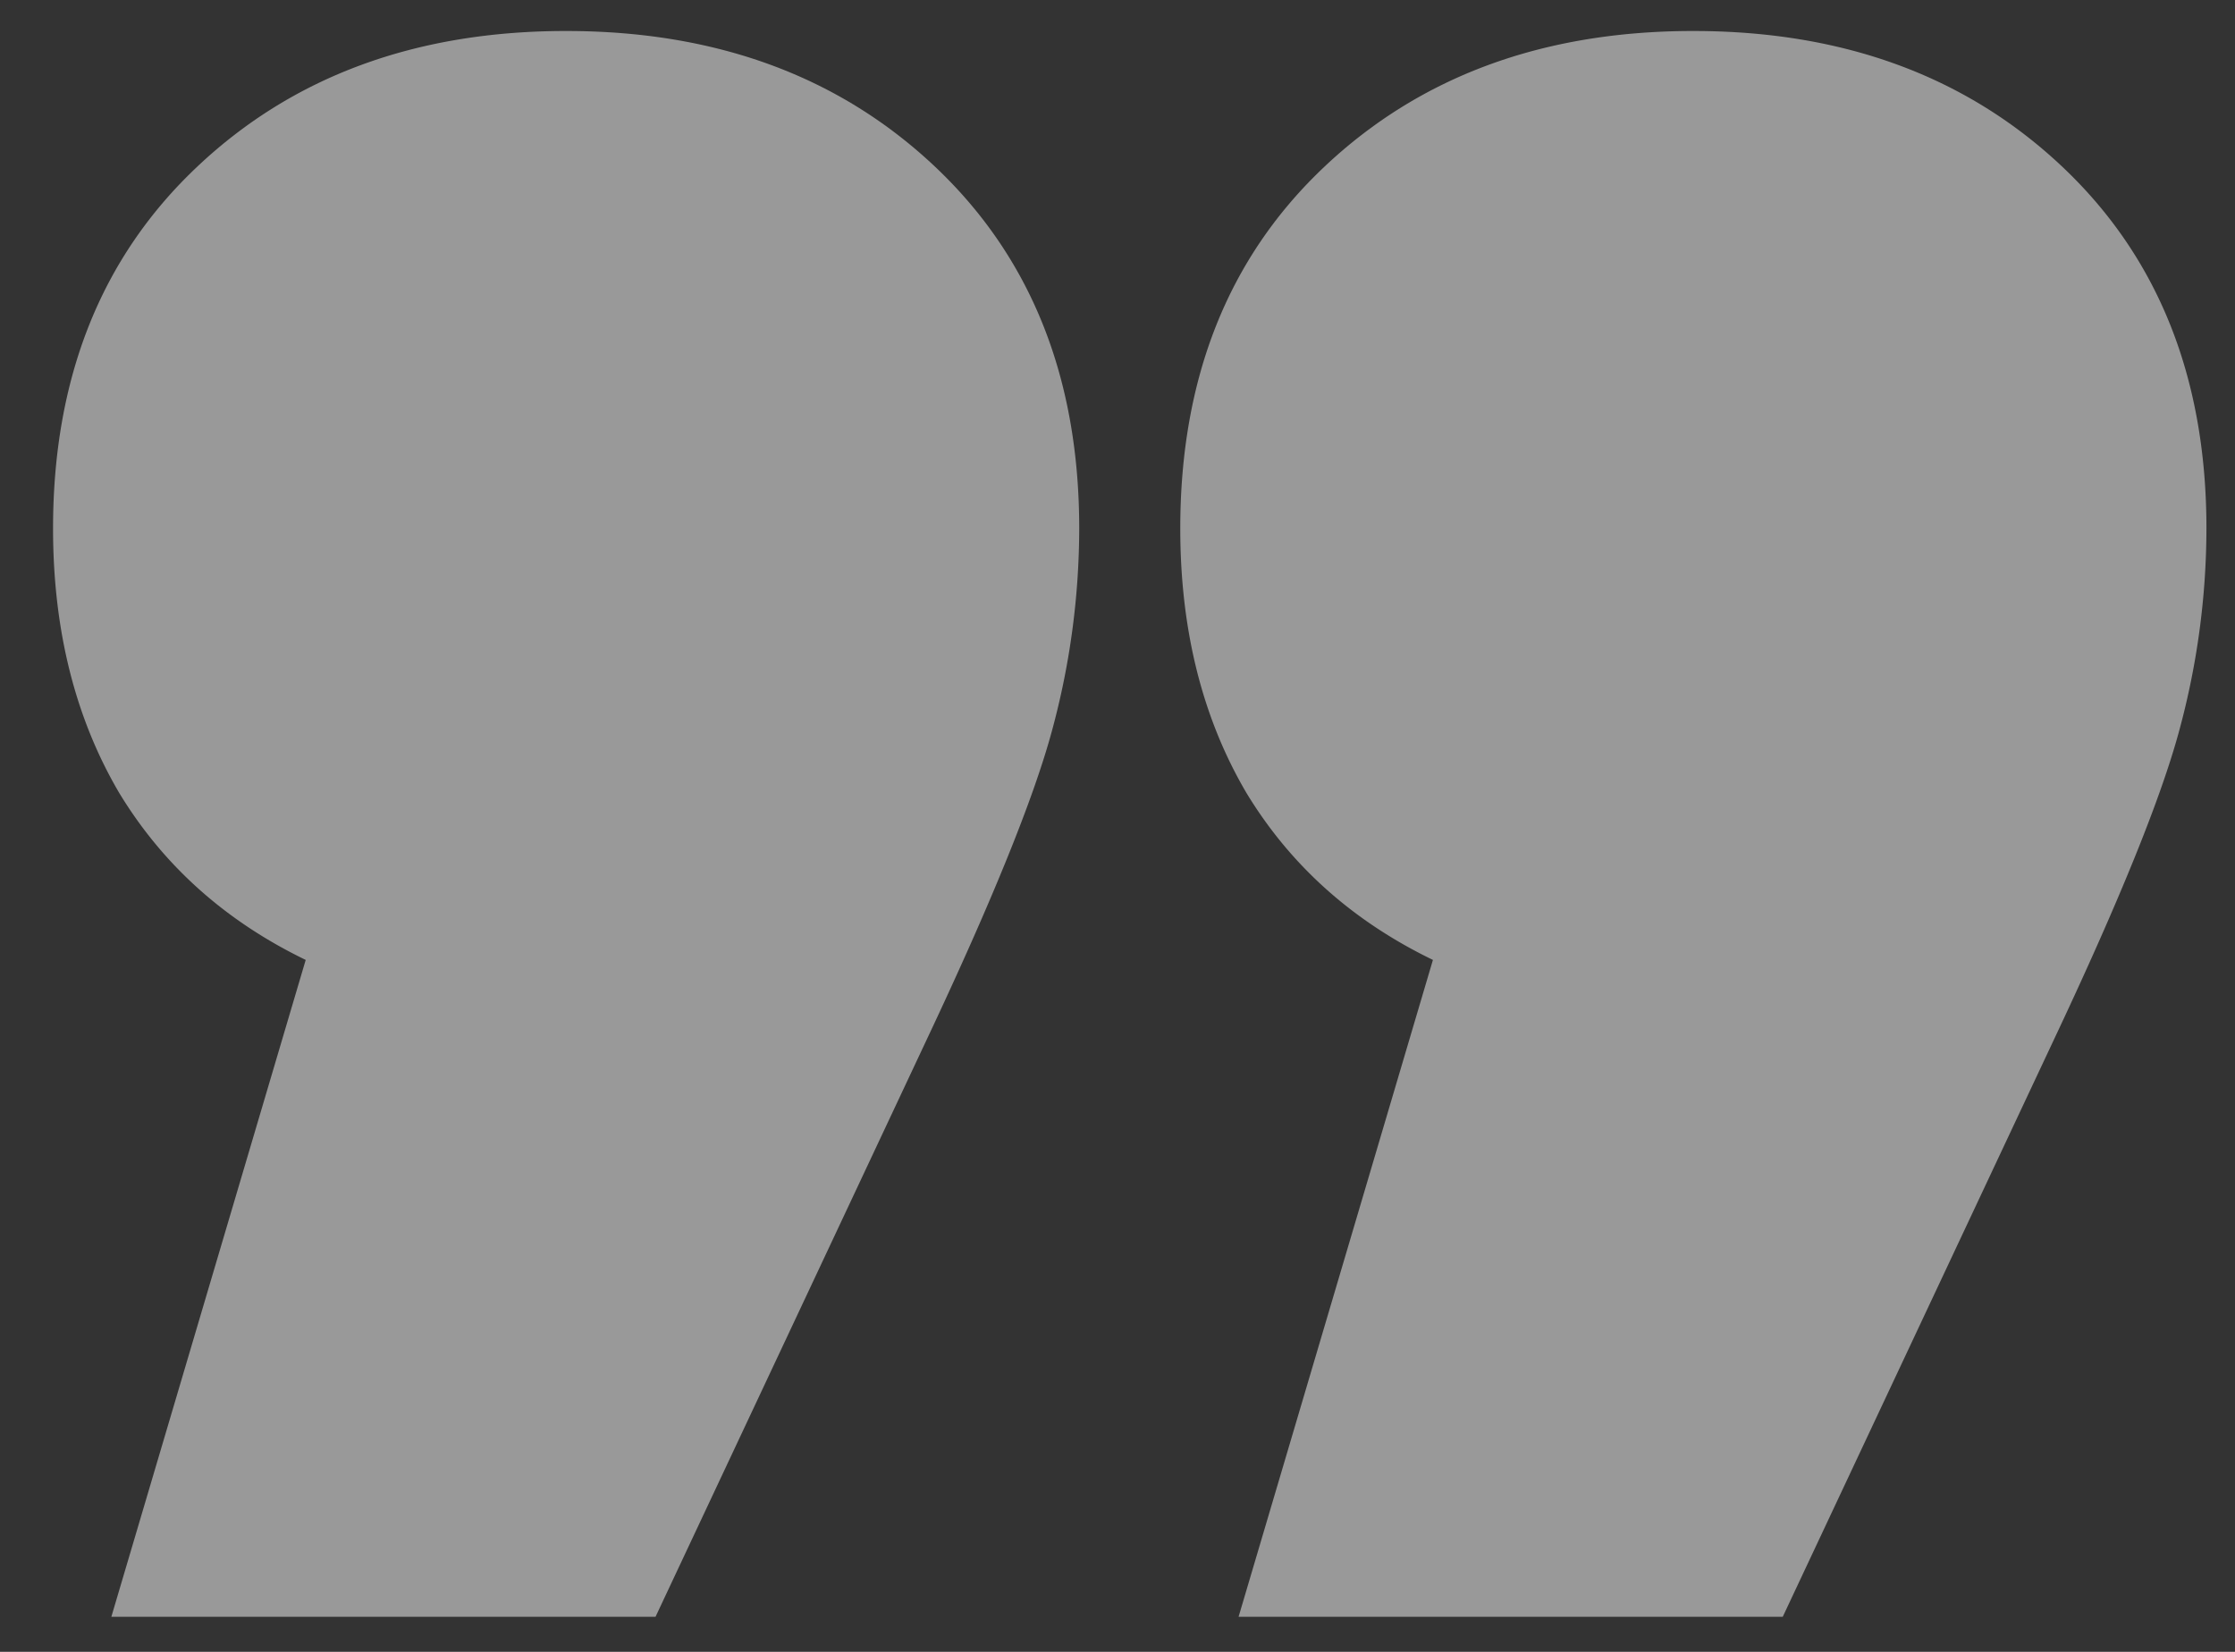 <svg width="23" height="17" fill="none" xmlns="http://www.w3.org/2000/svg"><rect width="100%" height="100%" fill="#333333" stroke="none"/><path opacity=".5" d="M5.826.319c1.546 0 2.813.467 3.8 1.4.986.933 1.48 2.173 1.48 3.72a7.97 7.97 0 01-.28 2.08c-.187.693-.614 1.747-1.28 3.16l-2.8 5.96h-5.6l2-6.76c-.827-.4-1.467-.973-1.92-1.72-.454-.773-.68-1.68-.68-2.72 0-1.547.493-2.787 1.48-3.72.986-.933 2.253-1.4 3.8-1.4zm11.6 0c1.546 0 2.813.467 3.8 1.4.986.933 1.48 2.173 1.48 3.72a7.97 7.97 0 01-.28 2.08c-.187.693-.614 1.747-1.28 3.16l-2.8 5.96h-5.6l2-6.76c-.827-.4-1.467-.973-1.92-1.72-.454-.773-.68-1.68-.68-2.72 0-1.547.493-2.787 1.48-3.72.986-.933 2.253-1.4 3.8-1.4z" fill="#fff"/></svg>